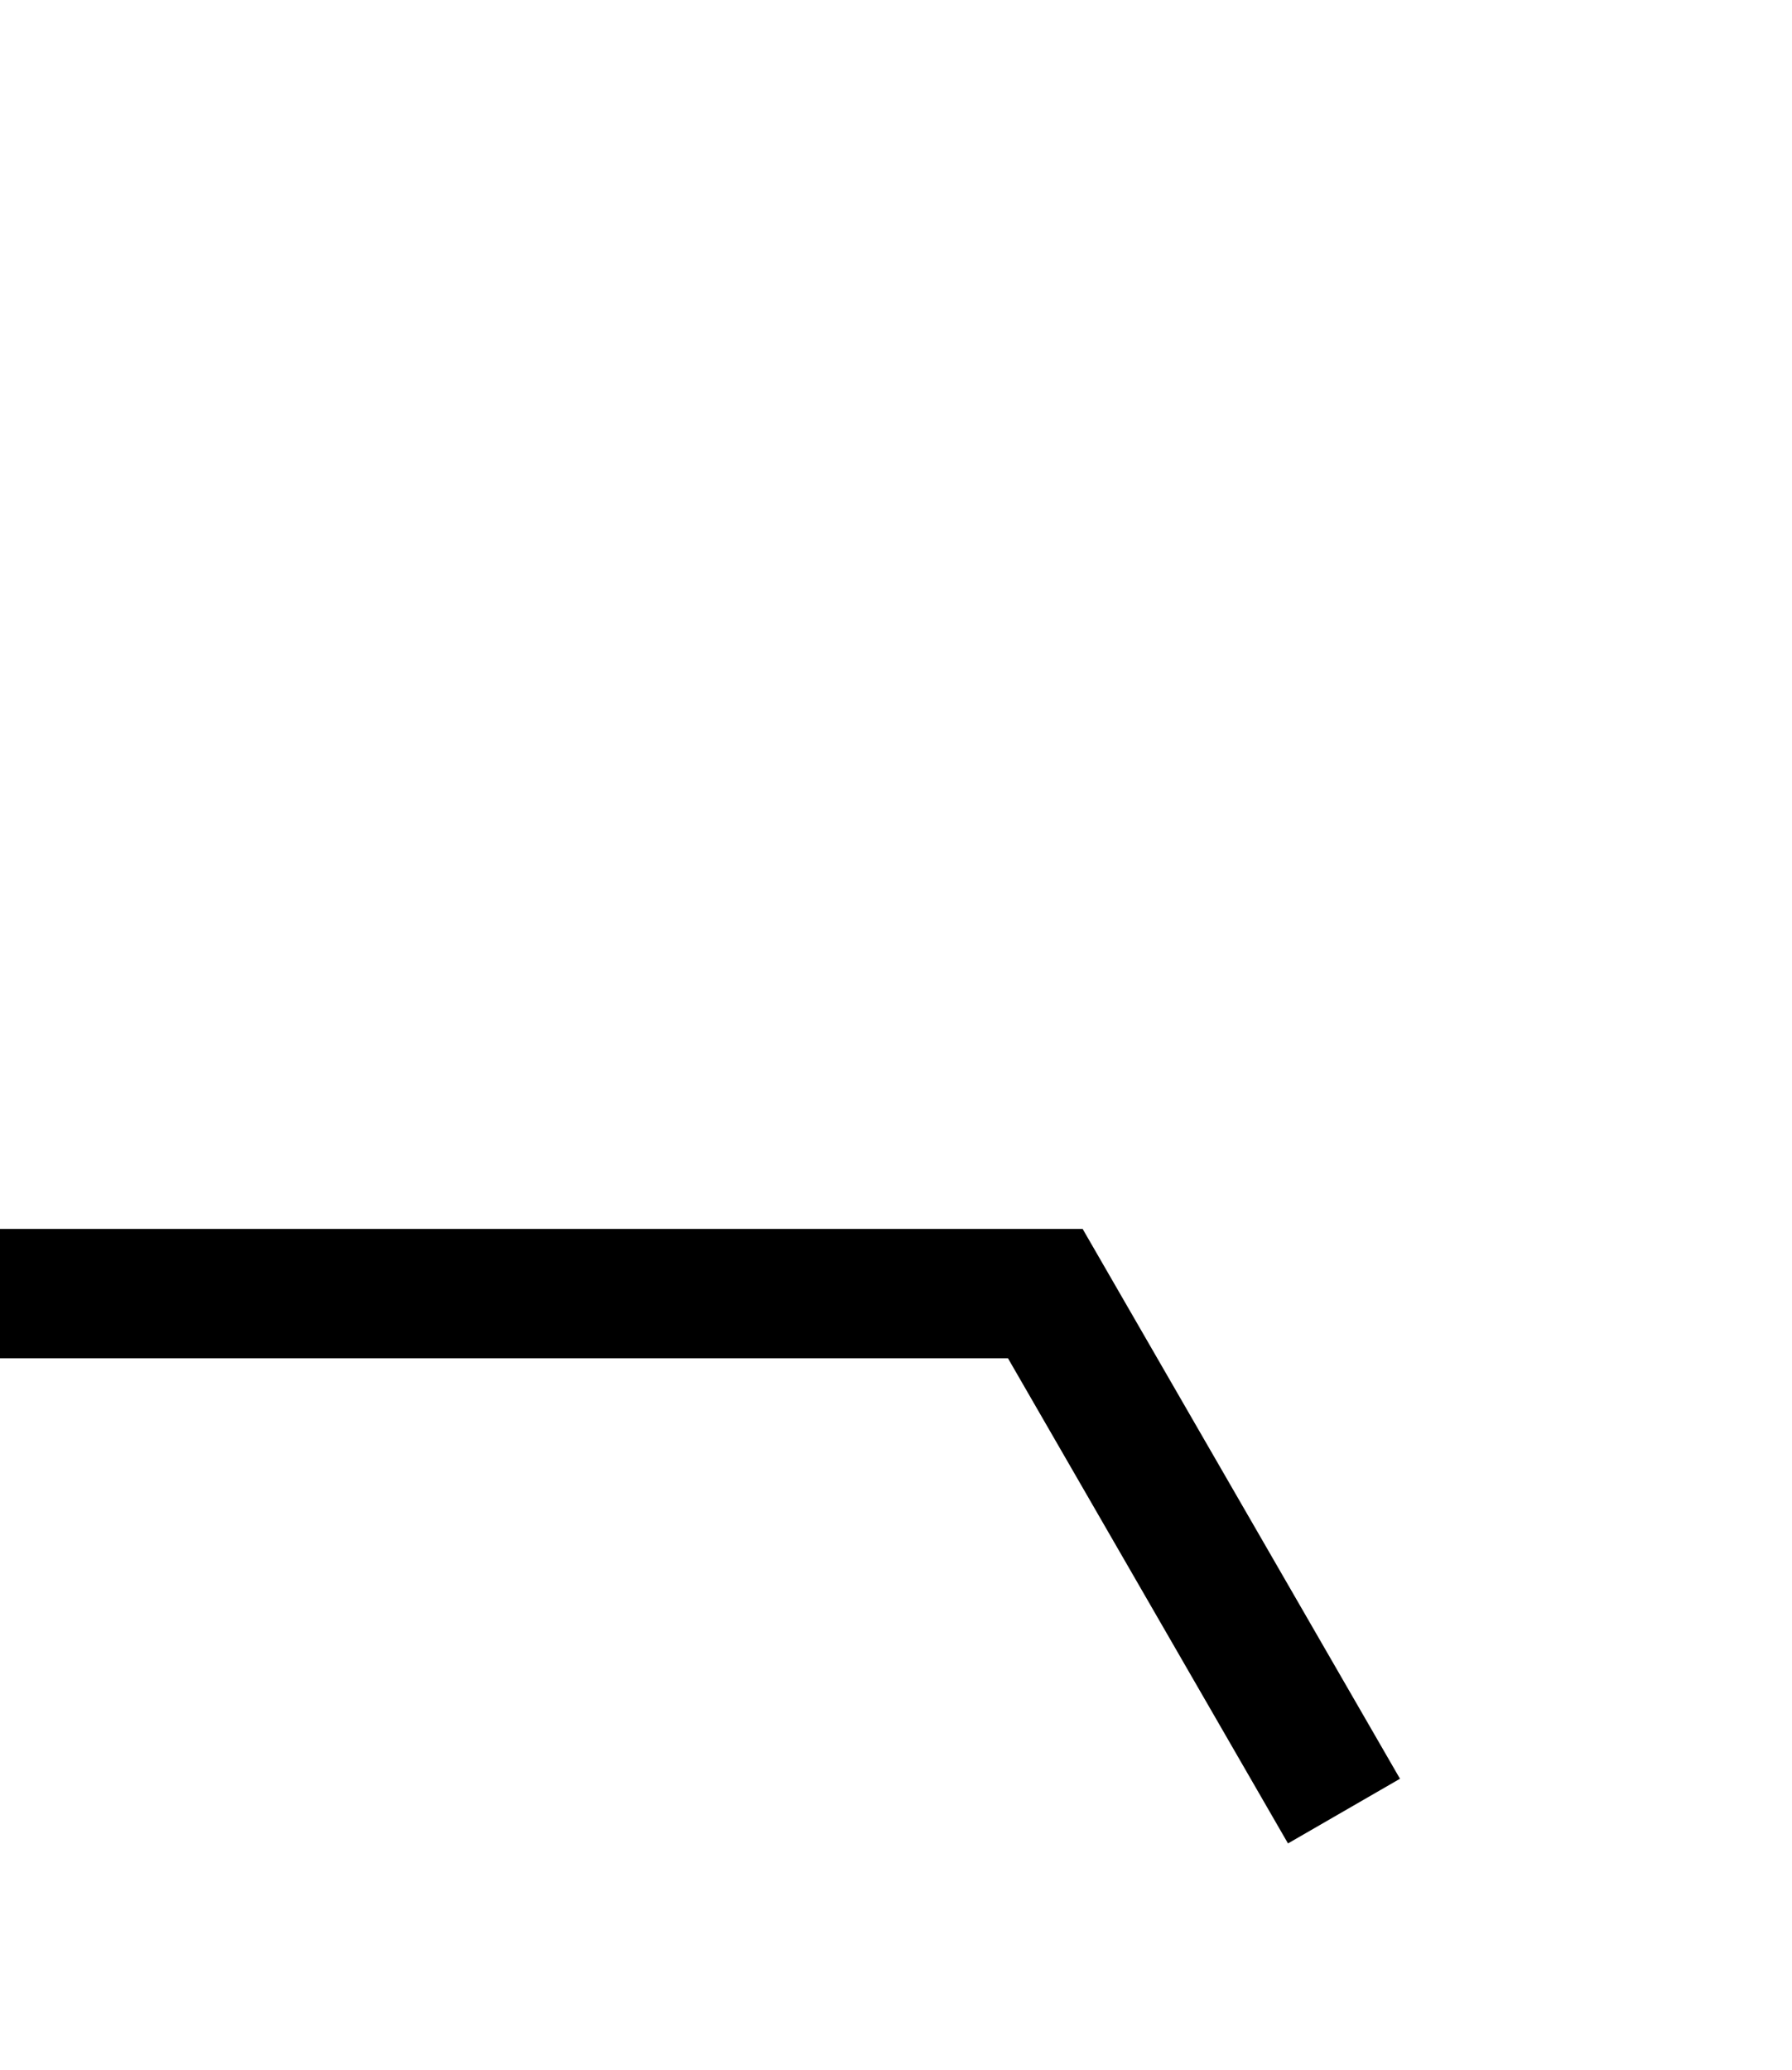 <?xml version="1.0" encoding="UTF-8" standalone="no"?>
<!-- Created with Inkscape (http://www.inkscape.org/) -->

<svg
   width="62.354mm"
   height="72mm"
   viewBox="0 0 62.354 72"
   version="1.1"
   id="svg8595"
   sodipodi:docname="corner_r_c.svg"
   inkscape:version="1.1.2 (0a00cf5339, 2022-02-04)"
   xmlns:inkscape="http://www.inkscape.org/namespaces/inkscape"
   xmlns:sodipodi="http://sodipodi.sourceforge.net/DTD/sodipodi-0.dtd"
   xmlns="http://www.w3.org/2000/svg"
   xmlns:svg="http://www.w3.org/2000/svg">
  <sodipodi:namedview
     id="namedview8597"
     pagecolor="#ffffff"
     bordercolor="#666666"
     borderopacity="1.0"
     inkscape:pageshadow="2"
     inkscape:pageopacity="0.0"
     inkscape:pagecheckerboard="0"
     inkscape:document-units="mm"
     showgrid="false"
     inkscape:snap-page="true"
     inkscape:zoom="1.3413403"
     inkscape:cx="127.11167"
     inkscape:cy="308.27375"
     inkscape:window-width="1914"
     inkscape:window-height="1138"
     inkscape:window-x="0"
     inkscape:window-y="26"
     inkscape:window-maximized="1"
     inkscape:current-layer="layer1"
     fit-margin-top="0"
     fit-margin-left="0"
     fit-margin-right="0"
     fit-margin-bottom="0"
     showguides="true"
     inkscape:guide-bbox="true"
     inkscape:lockguides="true">
    <sodipodi:guide
       position="62.354,18"
       orientation="68.03,-117.835"
       id="guide9835"
       inkscape:locked="true" />
    <sodipodi:guide
       position="31.177,-1e-06"
       orientation="-68.03,-117.835"
       id="guide9837"
       inkscape:locked="true" />
    <sodipodi:guide
       position="0,18"
       orientation="-136.064,0"
       id="guide9839"
       inkscape:locked="true" />
    <sodipodi:guide
       position="0,54"
       orientation="-68.032,117.835"
       id="guide9841"
       inkscape:locked="true" />
    <sodipodi:guide
       position="31.177,72"
       orientation="68.032,117.835"
       id="guide9843"
       inkscape:locked="true" />
    <sodipodi:guide
       position="62.354,54"
       orientation="136.064,0"
       id="guide9845"
       inkscape:locked="true" />
    <sodipodi:guide
       position="-31.177,36"
       orientation="0,-1"
       id="guide9847"
       inkscape:locked="true" />
    <sodipodi:guide
       position="0,45"
       orientation="0,1"
       id="guide9849"
       inkscape:label=""
       inkscape:locked="true"
       inkscape:color="rgb(0,0,255)" />
    <sodipodi:guide
       position="0,27"
       orientation="0,1"
       id="guide9851"
       inkscape:label=""
       inkscape:locked="true"
       inkscape:color="rgb(0,0,255)" />
    <sodipodi:guide
       position="31.177,36"
       orientation="0.866,-0.5"
       id="guide9853"
       inkscape:label=""
       inkscape:locked="true"
       inkscape:color="rgb(0,0,255)" />
    <sodipodi:guide
       position="25.981,45"
       orientation="0.866,-0.5"
       id="guide9859"
       inkscape:label=""
       inkscape:locked="true"
       inkscape:color="rgb(0,0,255)" />
    <sodipodi:guide
       position="36.373,27"
       orientation="0.866,-0.5"
       id="guide9861"
       inkscape:label=""
       inkscape:locked="true"
       inkscape:color="rgb(0,0,255)" />
    <sodipodi:guide
       position="31.177,36"
       orientation="0.866,0.5"
       id="guide9863"
       inkscape:label=""
       inkscape:locked="true"
       inkscape:color="rgb(0,0,255)" />
    <sodipodi:guide
       position="41.569,36"
       orientation="0.866,0.5"
       id="guide9865"
       inkscape:label=""
       inkscape:locked="true"
       inkscape:color="rgb(0,0,255)" />
    <sodipodi:guide
       position="20.784,36"
       orientation="0.866,0.5"
       id="guide9867"
       inkscape:label=""
       inkscape:locked="true"
       inkscape:color="rgb(0,0,255)" />
  </sodipodi:namedview>
  <defs
     id="defs8592" />
  <g
     inkscape:label="Layer 1"
     inkscape:groupmode="layer"
     id="layer1">
    <path
       style="fill:none;stroke:#000000;stroke-width:4.5;stroke-linecap:butt;stroke-linejoin:miter;stroke-miterlimit:4;stroke-dasharray:none;stroke-opacity:1"
       d="m 0,45 36.373,0 10.392,18"
       id="path11077"
       sodipodi:nodetypes="ccc" />
  </g>
</svg>
